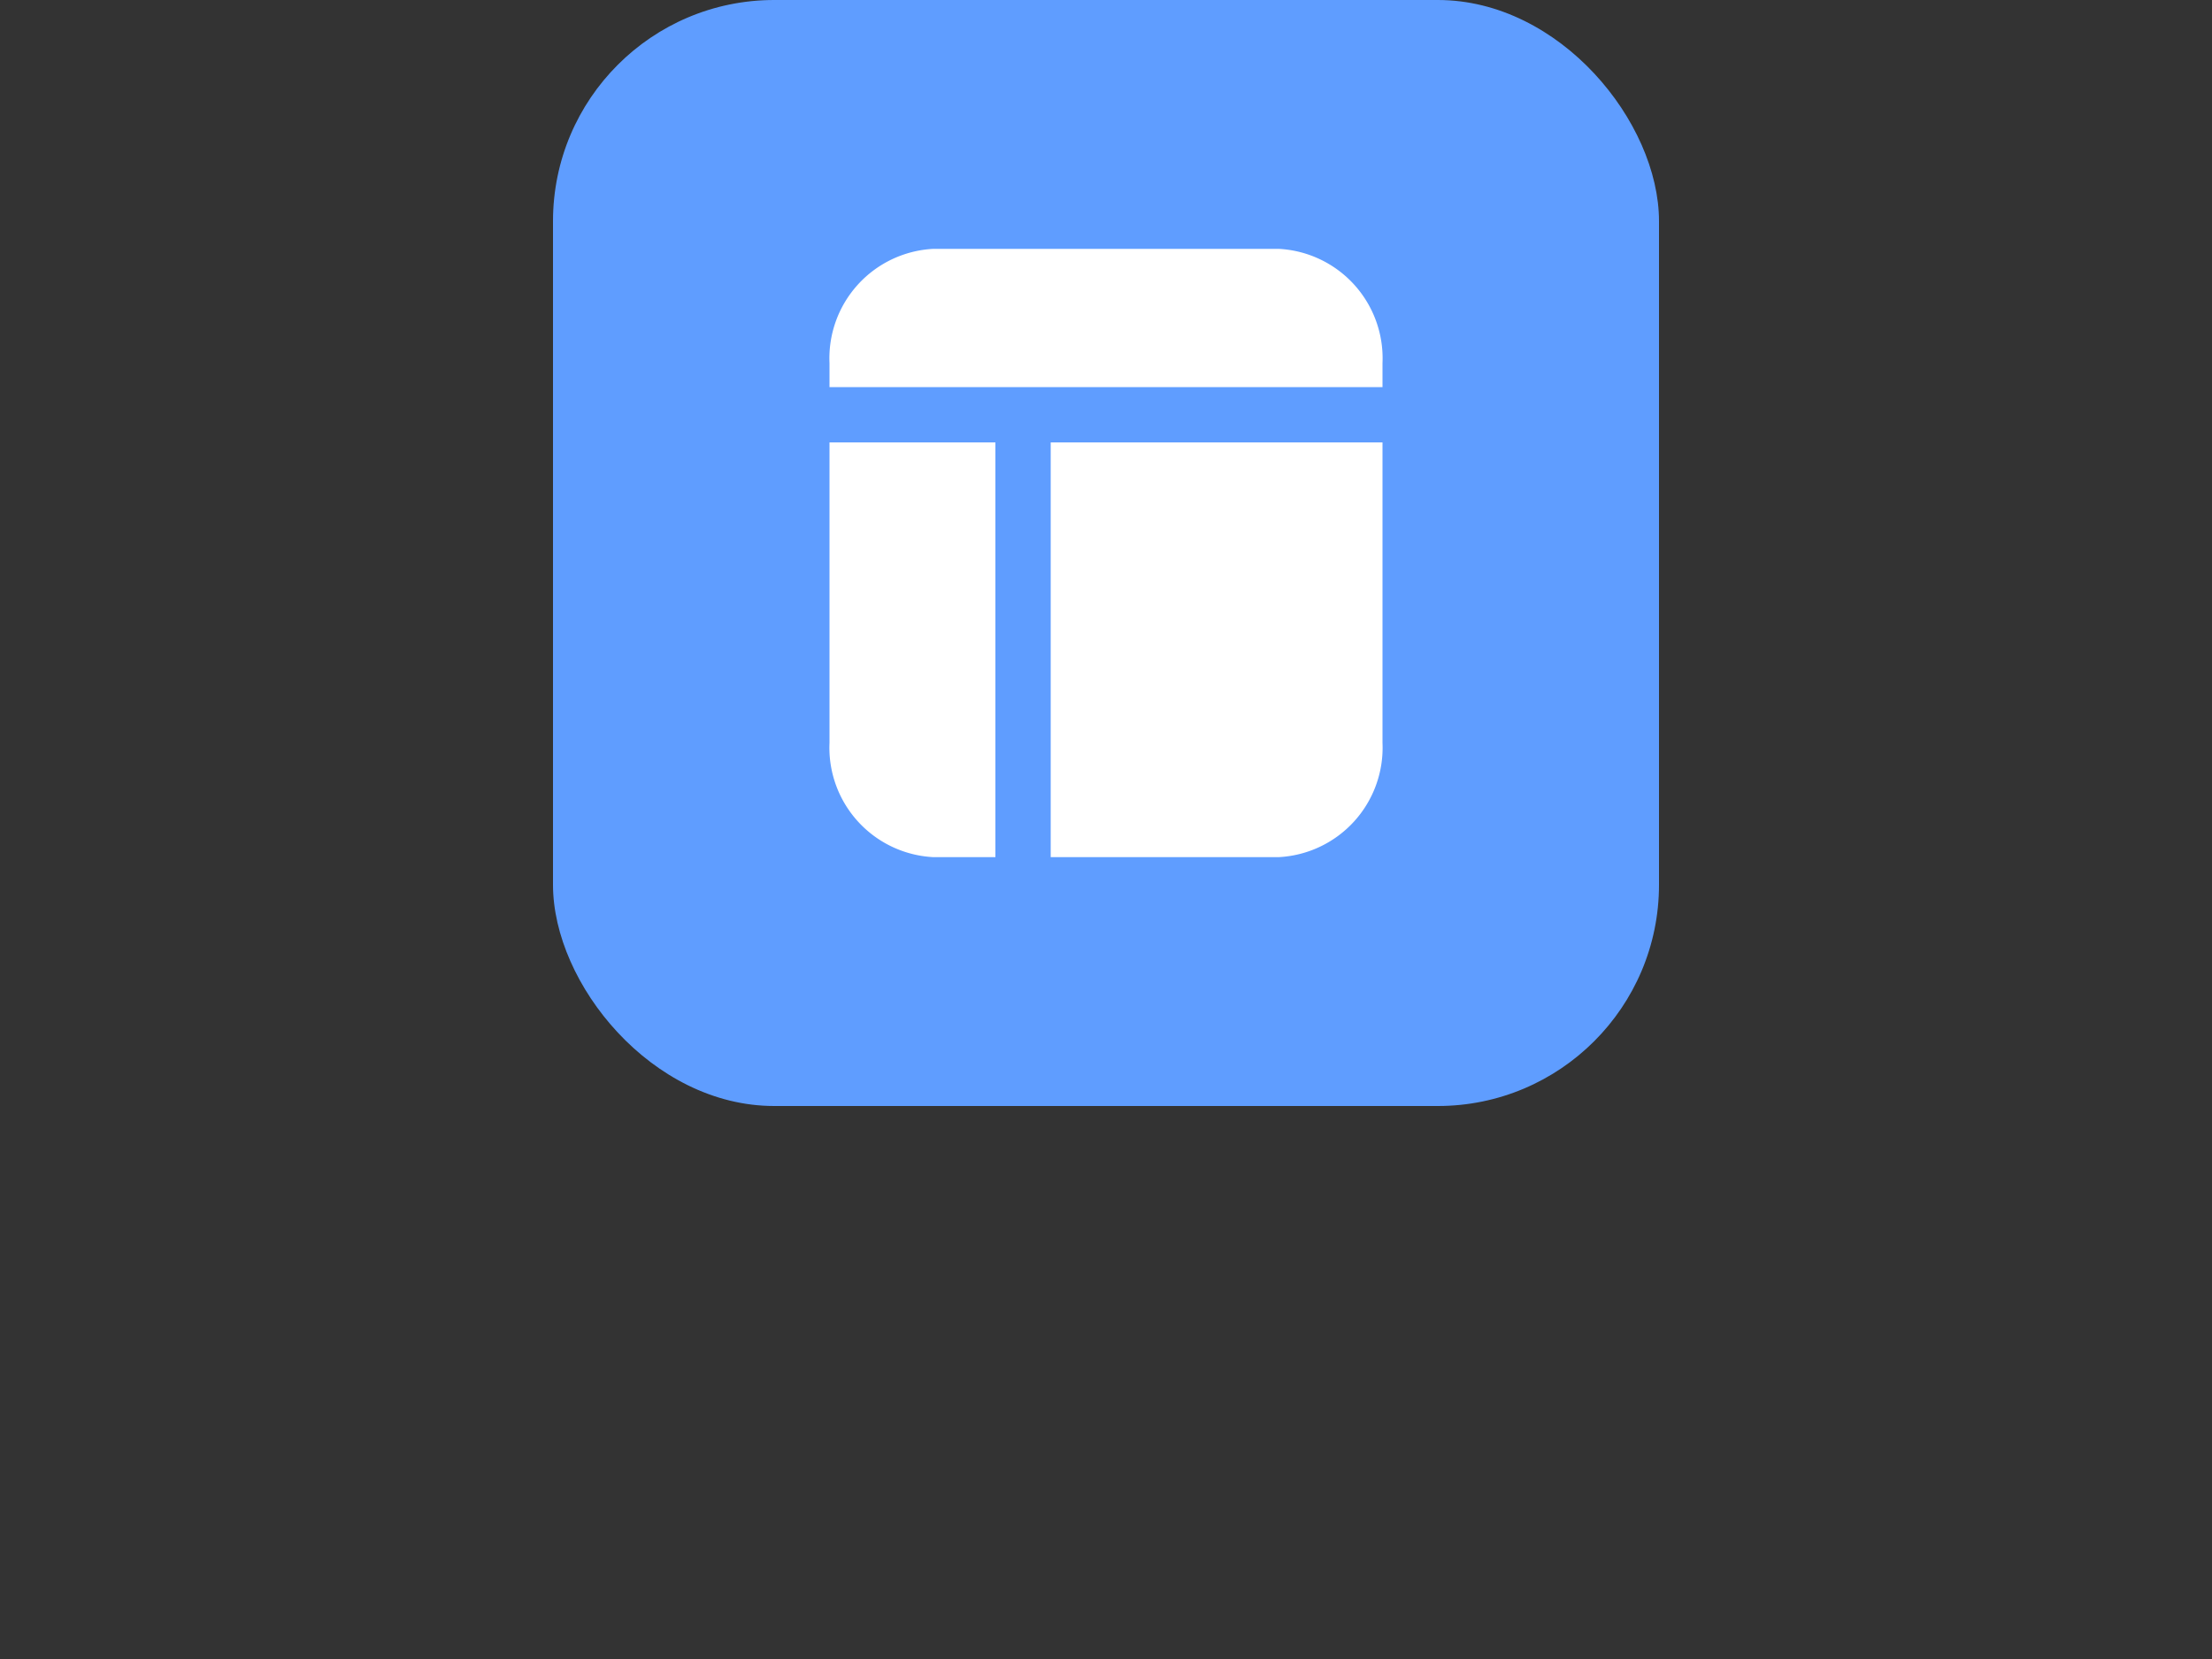 <svg xmlns="http://www.w3.org/2000/svg" xmlns:xlink="http://www.w3.org/1999/xlink" width="80" height="60" viewBox="0 0 80 60">
  <rect x="0" y="0" width="80" height="60" fill="#333333" stroke="none"/>
  <defs>
    <clipPath id="clip-Layout-hover">
      <rect width="80" height="60"/>
    </clipPath>
  </defs>
  <g id="Layout-hover" clip-path="url(#clip-Layout-hover)">
    <rect id="占位" width="80" height="60" fill="none" opacity="0.272"/>
    <g id="左侧边栏-icon-bg" transform="translate(20)">
      <rect id="左侧边栏-icon-bg-2" data-name="左侧边栏-icon-bg" width="40" height="40" rx="8" fill="#5f9dff"/>
    </g>
    <g id="组_1896" data-name="组 1896" transform="translate(20)">
      <path id="路径_1567" data-name="路径 1567" d="M30,14v-.867A3.963,3.963,0,0,0,26.242,9H13.758A3.963,3.963,0,0,0,10,13.133V14Z" fill="#fff"/>
      <path id="路径_1568" data-name="路径 1568" d="M16,16H10V26.867A3.963,3.963,0,0,0,13.758,31H16Z" fill="#fff"/>
      <path id="路径_1569" data-name="路径 1569" d="M18,16V31h8.242A3.963,3.963,0,0,0,30,26.867V16Z" fill="#fff"/>
    </g>
  </g>
</svg>
